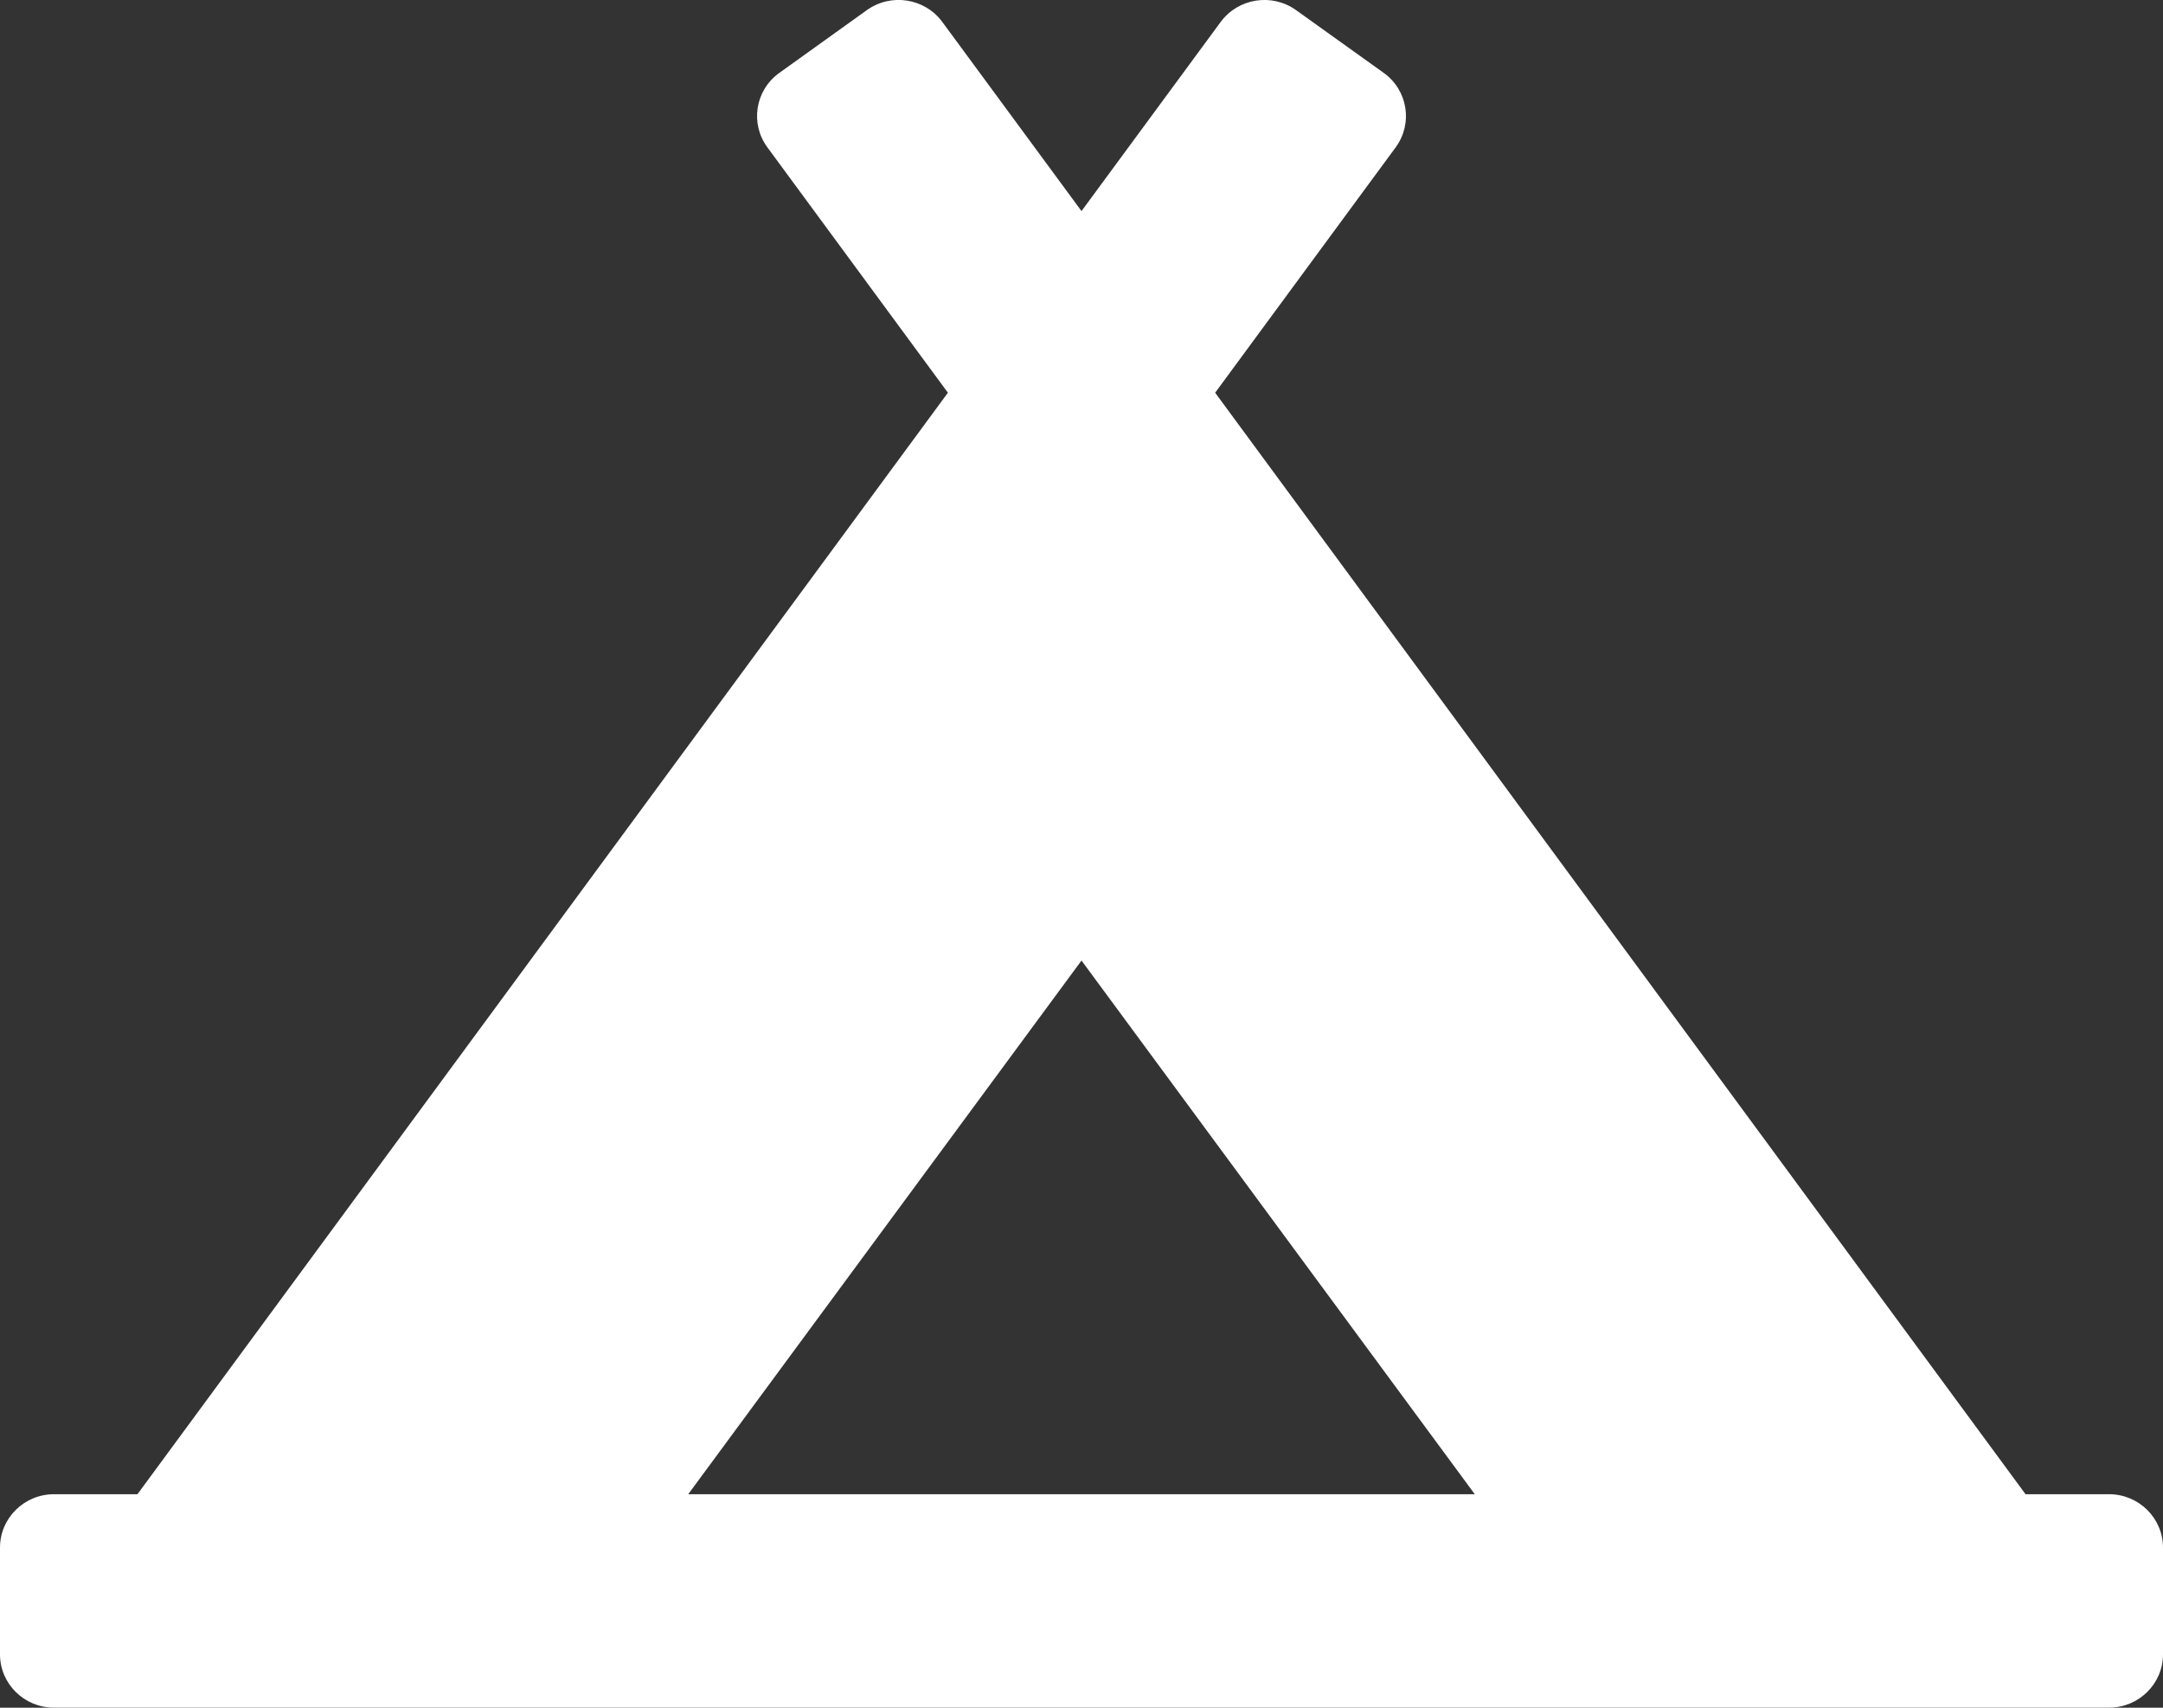<svg width="38" height="30" viewBox="0 0 38 30" fill="none" xmlns="http://www.w3.org/2000/svg">
<rect x="0" y="0" width="38" height="30" fill="#333333" stroke="none"/>
<g clip-path="url(#clip0)">
<path d="M37.05 26.249H35.585L21.348 6.899L24.519 2.589C24.827 2.17 24.733 1.584 24.309 1.28L22.771 0.179C22.346 -0.126 21.753 -0.033 21.444 0.387L19 3.708L16.555 0.386C16.247 -0.033 15.653 -0.126 15.229 0.178L13.692 1.28C13.267 1.584 13.173 2.17 13.482 2.589L16.653 6.899L2.415 26.249H0.95C0.425 26.249 0 26.669 0 27.187V29.062C0 29.58 0.425 29.999 0.95 29.999H37.05C37.575 29.999 38 29.58 38 29.062V27.187C38 26.669 37.575 26.249 37.05 26.249ZM19 16.874L25.909 26.249H12.091L19 16.874Z" fill="white"/>
</g>
<defs>
<clipPath id="clip0">
<rect width="38" height="30" fill="white"/>
</clipPath>
</defs>
</svg>
